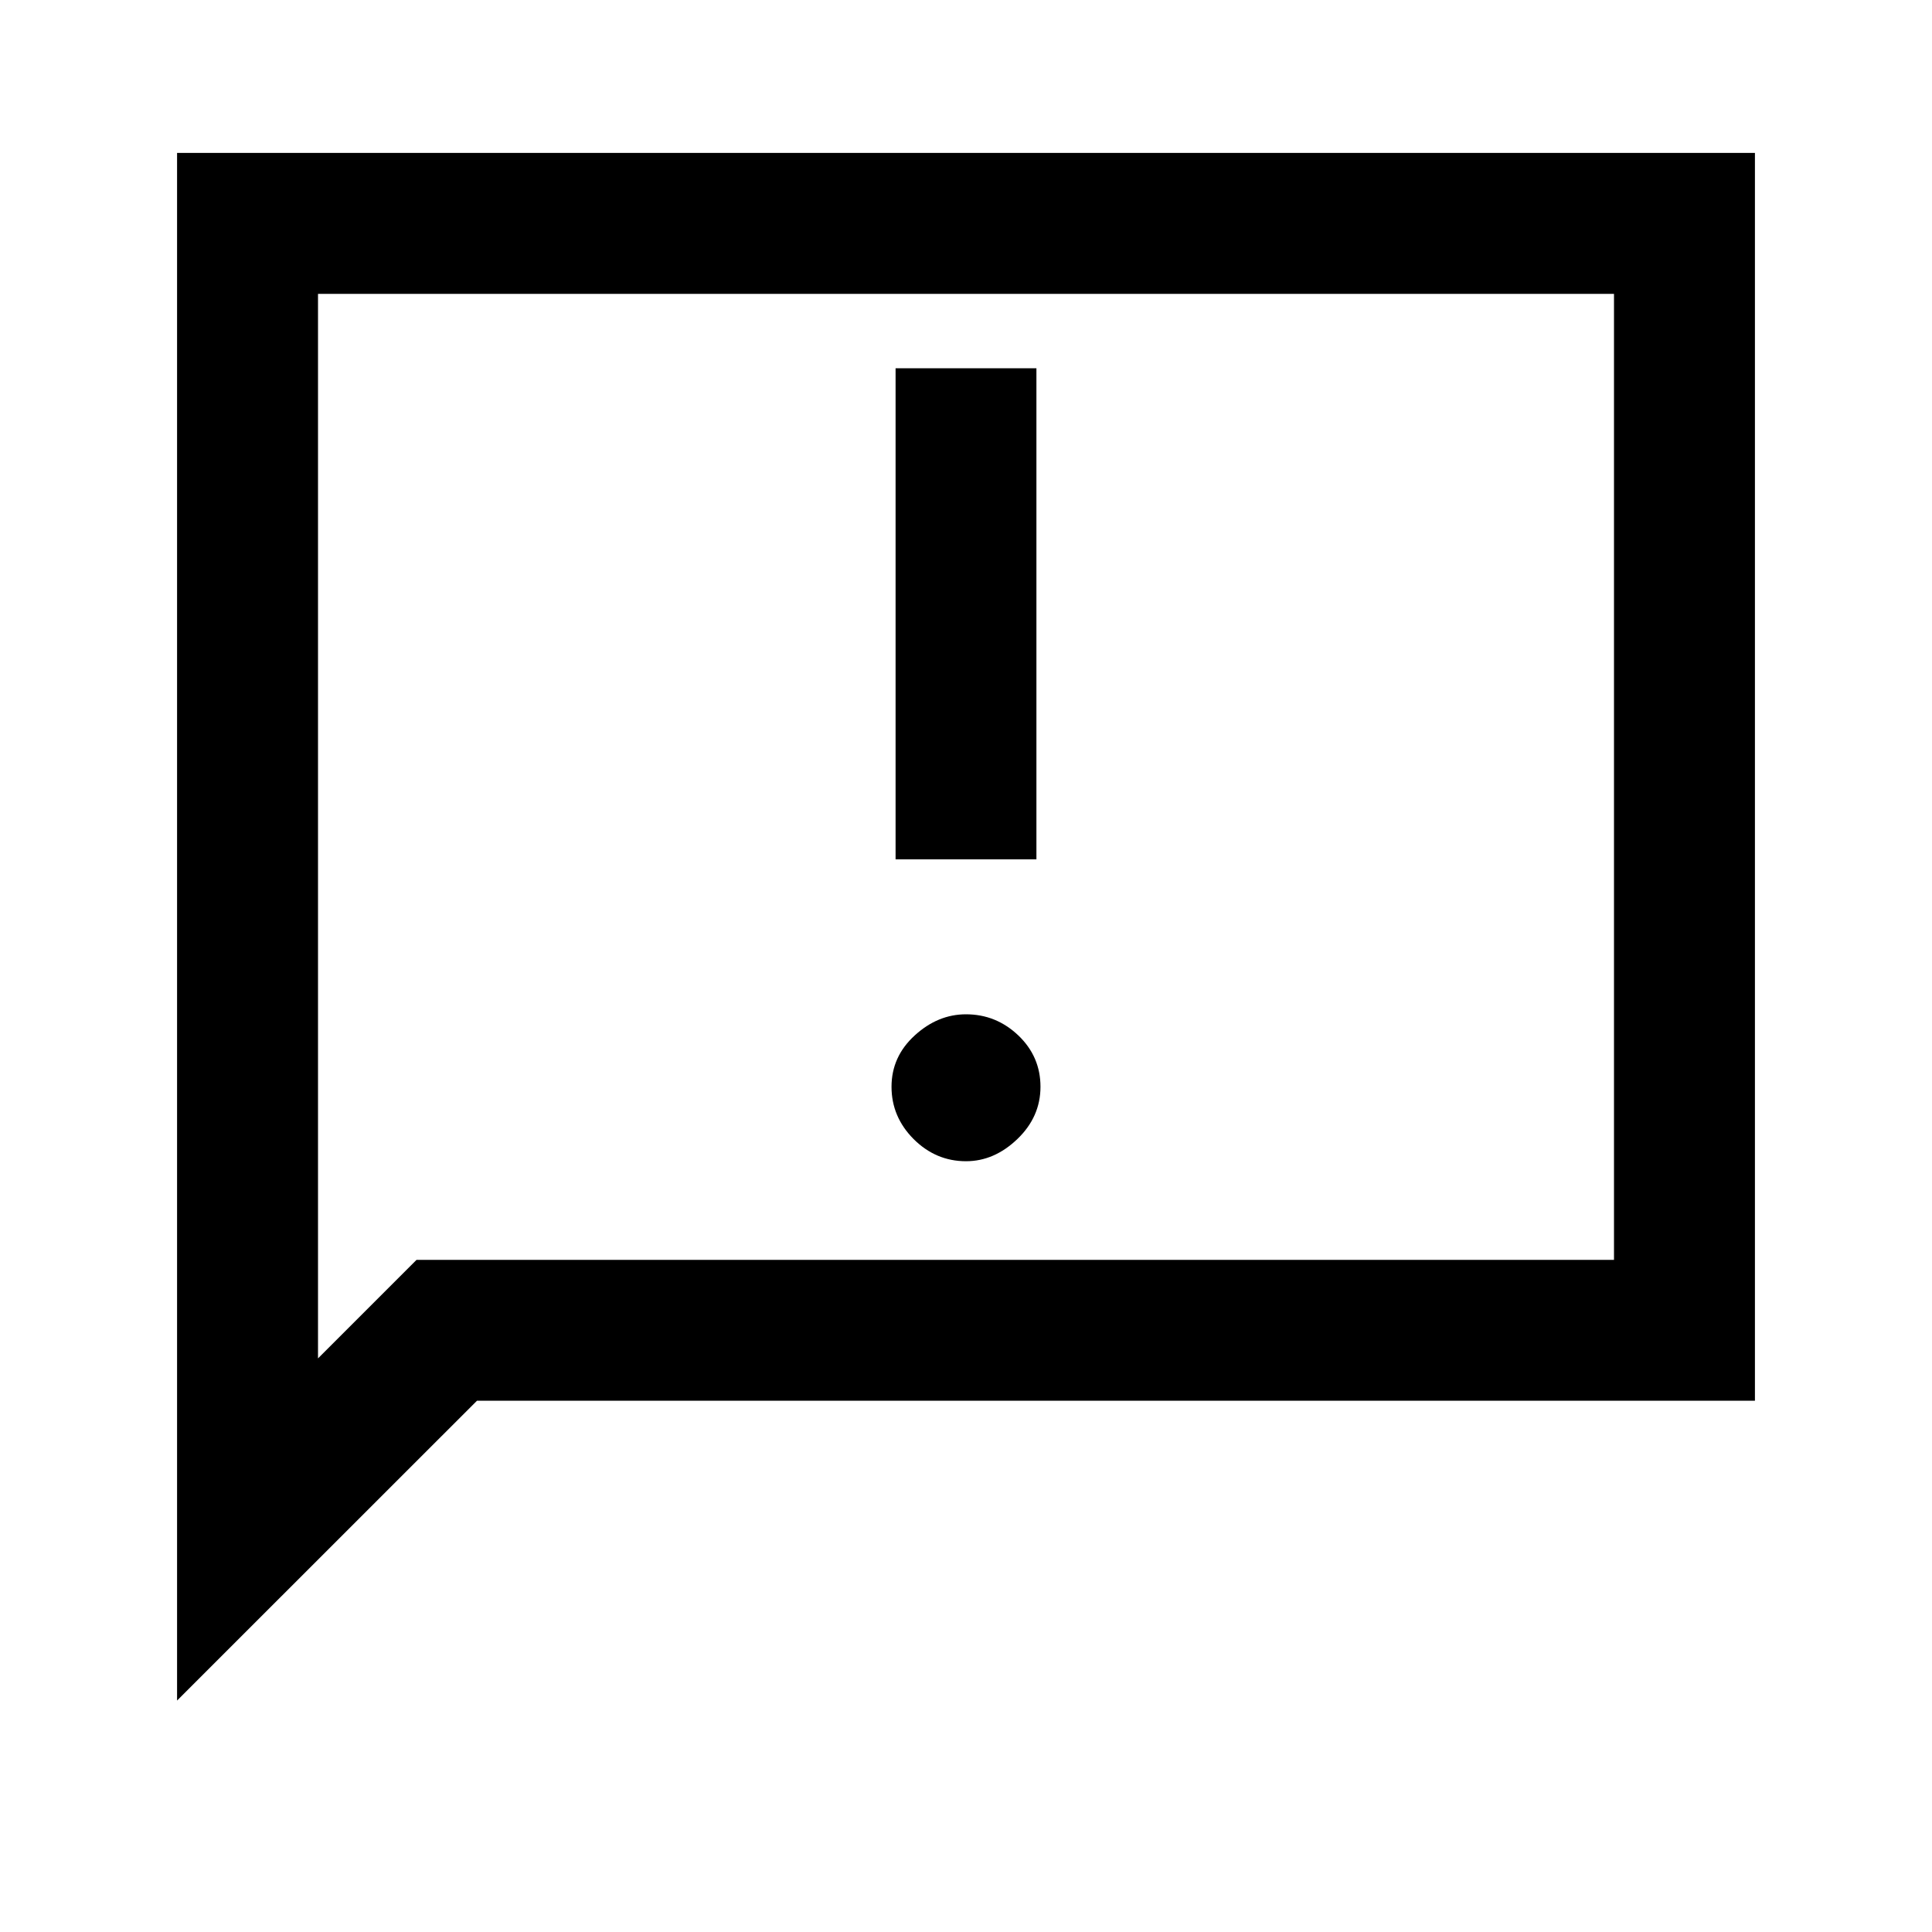 <svg xmlns="http://www.w3.org/2000/svg" height="20" width="20"><path d="M9.271 8.896h1.458V3.812H9.271ZM10 12.021q.292 0 .531-.229.24-.23.24-.542 0-.312-.229-.531-.23-.219-.542-.219-.292 0-.531.219-.24.219-.24.531 0 .312.229.542.23.229.542.229Zm-8.167 5.583V1.583h16.334V14.5H4.938Zm1.459-3.542 1.02-1.02h12.396v-10H3.292Zm0 0V3.042v10Z"/></svg>